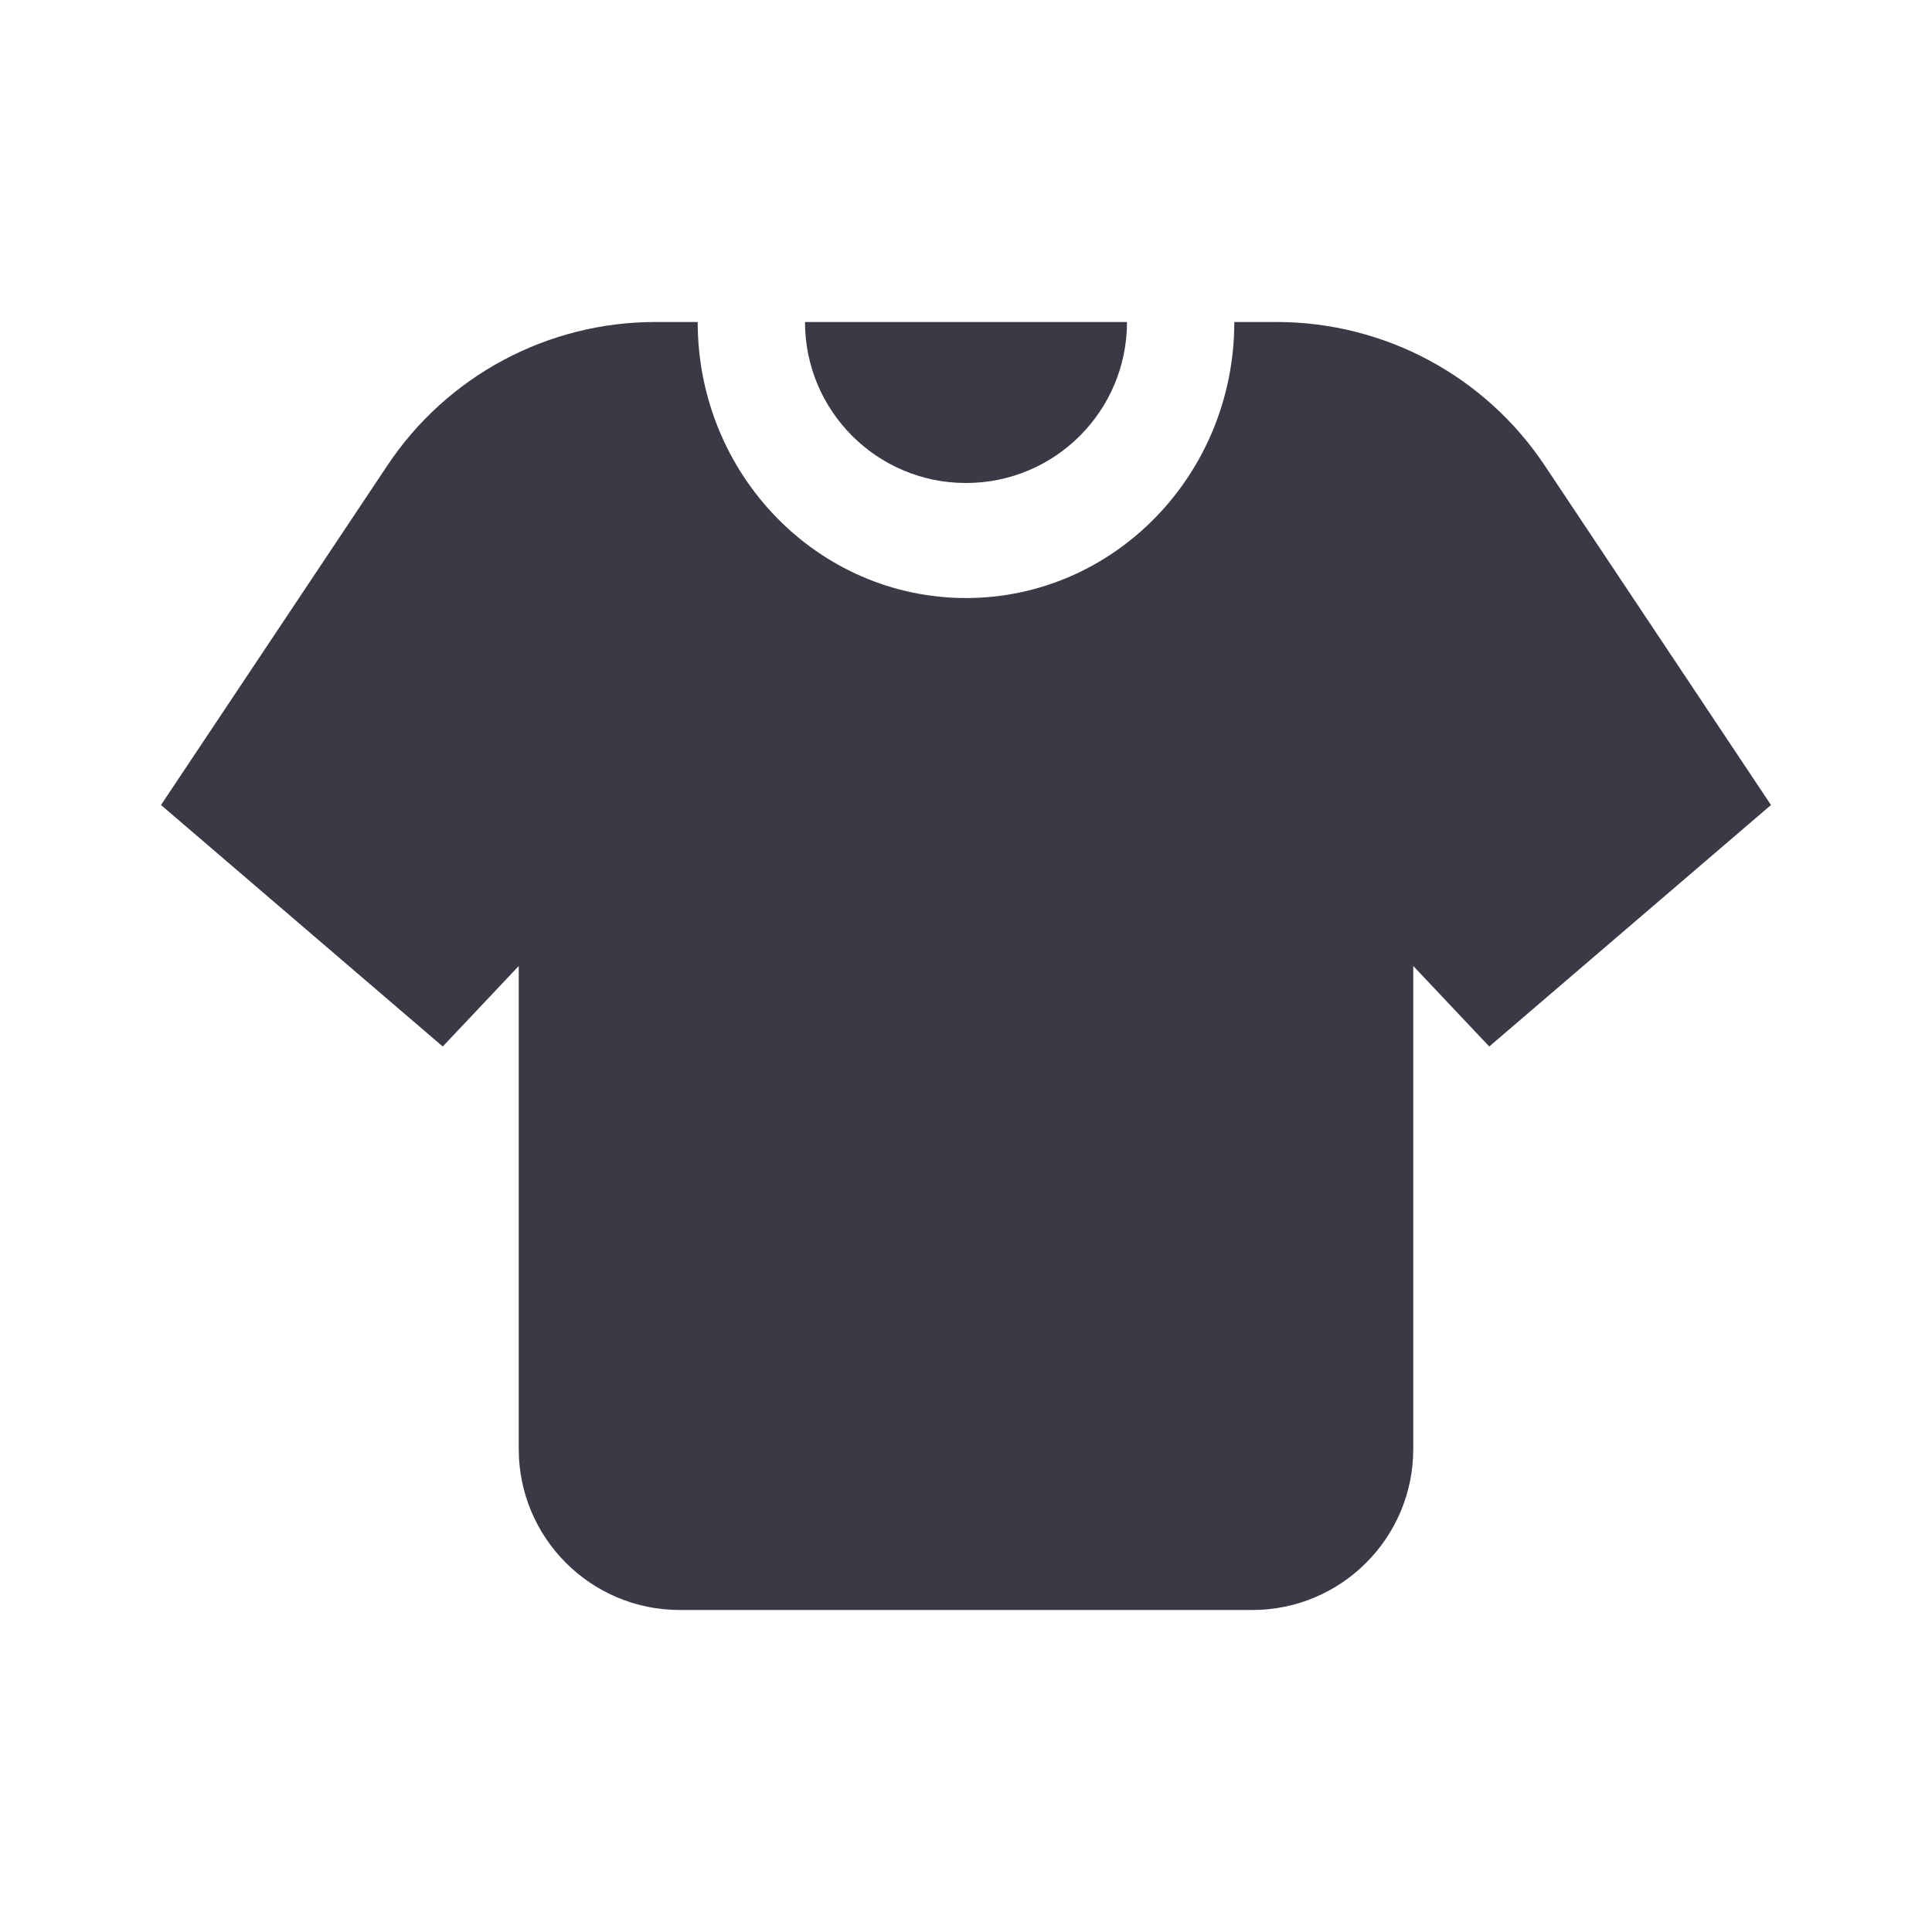 <svg width="24" height="24" viewBox="0 0 24 24" fill="none" xmlns="http://www.w3.org/2000/svg">
<path d="M12 6C10.895 6 10 5.105 10 4H14C14 5.105 13.105 6 12 6Z" fill="#3A3A47"/>
<path d="M19.188 5.781C18.446 4.668 17.197 4 15.859 4H15.333C15.333 5.894 13.841 7.429 12 7.429C10.159 7.429 8.667 5.894 8.667 4H8.141C6.803 4 5.554 4.668 4.813 5.781L2 10L5.5 13L6.444 12V18C6.444 19.105 7.34 20 8.444 20H15.556C16.66 20 17.556 19.105 17.556 18V12L18.5 13L22 10L19.188 5.781Z" fill="#3A3A47"/>
</svg>
